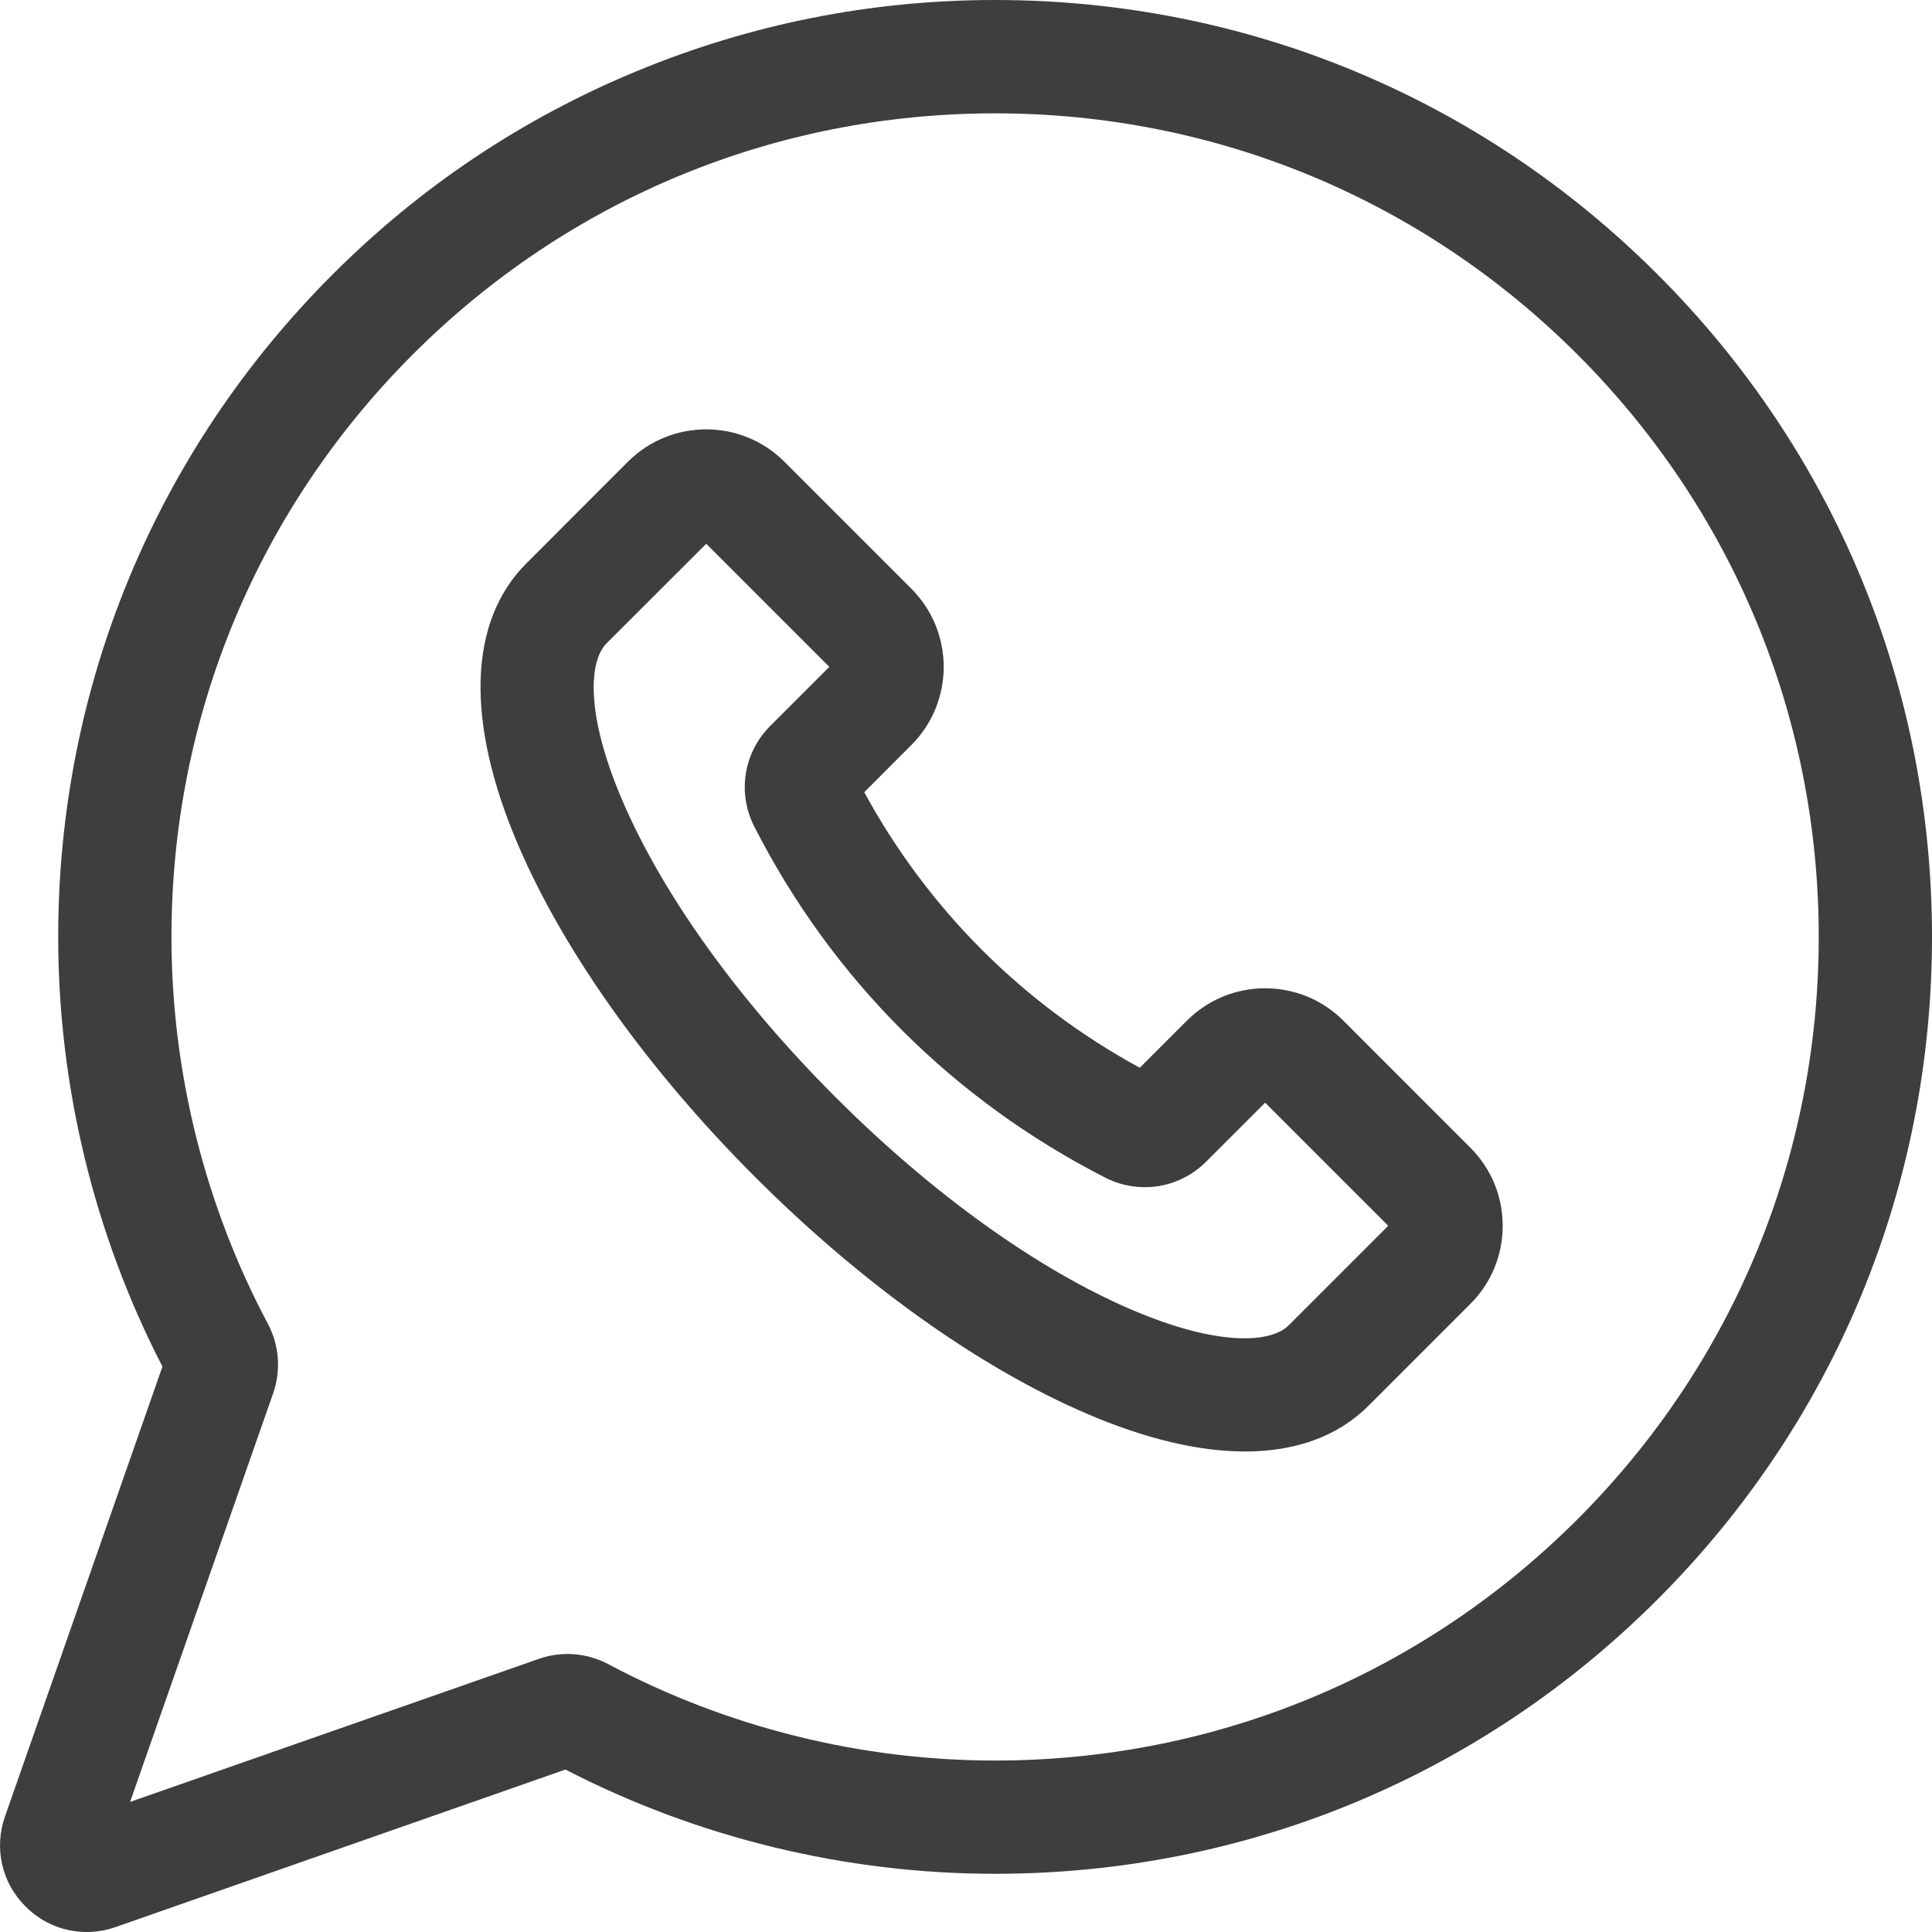 <svg width="24" height="24" viewBox="0 0 24 24" fill="none" xmlns="http://www.w3.org/2000/svg">
<g clip-path="url(#clip0_220_999)">
<path d="M20.591 3.409C18.393 1.211 15.471 0 12.361 0C12.361 0 12.361 0 12.36 0C10.823 0 9.324 0.298 7.907 0.885C6.489 1.472 5.219 2.321 4.132 3.409C1.933 5.607 0.723 8.53 0.723 11.639C0.723 13.492 1.17 15.335 2.018 16.976L0.062 22.565C-0.076 22.959 0.021 23.388 0.317 23.683C0.524 23.89 0.796 24 1.075 24C1.195 24 1.317 23.98 1.435 23.939L7.024 21.982C8.665 22.83 10.508 23.277 12.361 23.277C15.47 23.277 18.393 22.067 20.591 19.868C22.789 17.67 24 14.748 24 11.639C24 8.53 22.79 5.607 20.591 3.409ZM19.596 18.873C17.663 20.805 15.094 21.87 12.361 21.87C10.69 21.87 9.029 21.456 7.559 20.674C7.292 20.532 6.977 20.507 6.694 20.607L1.616 22.384L3.394 17.306C3.493 17.023 3.468 16.708 3.326 16.441C2.544 14.971 2.13 13.31 2.13 11.639C2.13 8.906 3.195 6.337 5.127 4.404C7.059 2.472 9.628 1.408 12.361 1.408H12.361C15.094 1.408 17.663 2.472 19.596 4.404C21.528 6.337 22.593 8.906 22.593 11.639C22.593 14.371 21.528 16.941 19.596 18.873Z" fill="#3E3E41"/>
<path d="M16.687 12.678C16.151 12.143 15.28 12.143 14.745 12.678L14.159 13.264C12.705 12.472 11.528 11.295 10.736 9.841L11.321 9.255C11.857 8.72 11.857 7.849 11.321 7.313L9.743 5.735C9.208 5.2 8.337 5.2 7.801 5.735L6.539 6.998C5.816 7.721 5.78 8.964 6.437 10.498C7.008 11.83 8.053 13.294 9.379 14.62C10.706 15.947 12.17 16.991 13.502 17.562C14.231 17.875 14.894 18.031 15.467 18.031C16.1 18.031 16.623 17.84 17.002 17.461L18.265 16.198V16.198C18.524 15.939 18.667 15.594 18.667 15.227C18.667 14.861 18.524 14.516 18.265 14.257L16.687 12.678ZM16.007 16.465C15.8 16.672 15.166 16.744 14.056 16.269C12.885 15.767 11.577 14.828 10.375 13.625C9.172 12.422 8.233 11.115 7.731 9.944C7.256 8.834 7.328 8.199 7.534 7.993L8.773 6.755L10.302 8.284L9.569 9.017C9.237 9.349 9.157 9.851 9.37 10.268C10.334 12.158 11.842 13.666 13.732 14.63C14.149 14.842 14.651 14.763 14.983 14.431L15.716 13.698L17.245 15.227L16.007 16.465Z" fill="#3E3E41"/>
</g>
<defs>
<clipPath id="clip0_220_999">
<rect width="24" height="24" fill="white"/>
</clipPath>
</defs>
</svg>

